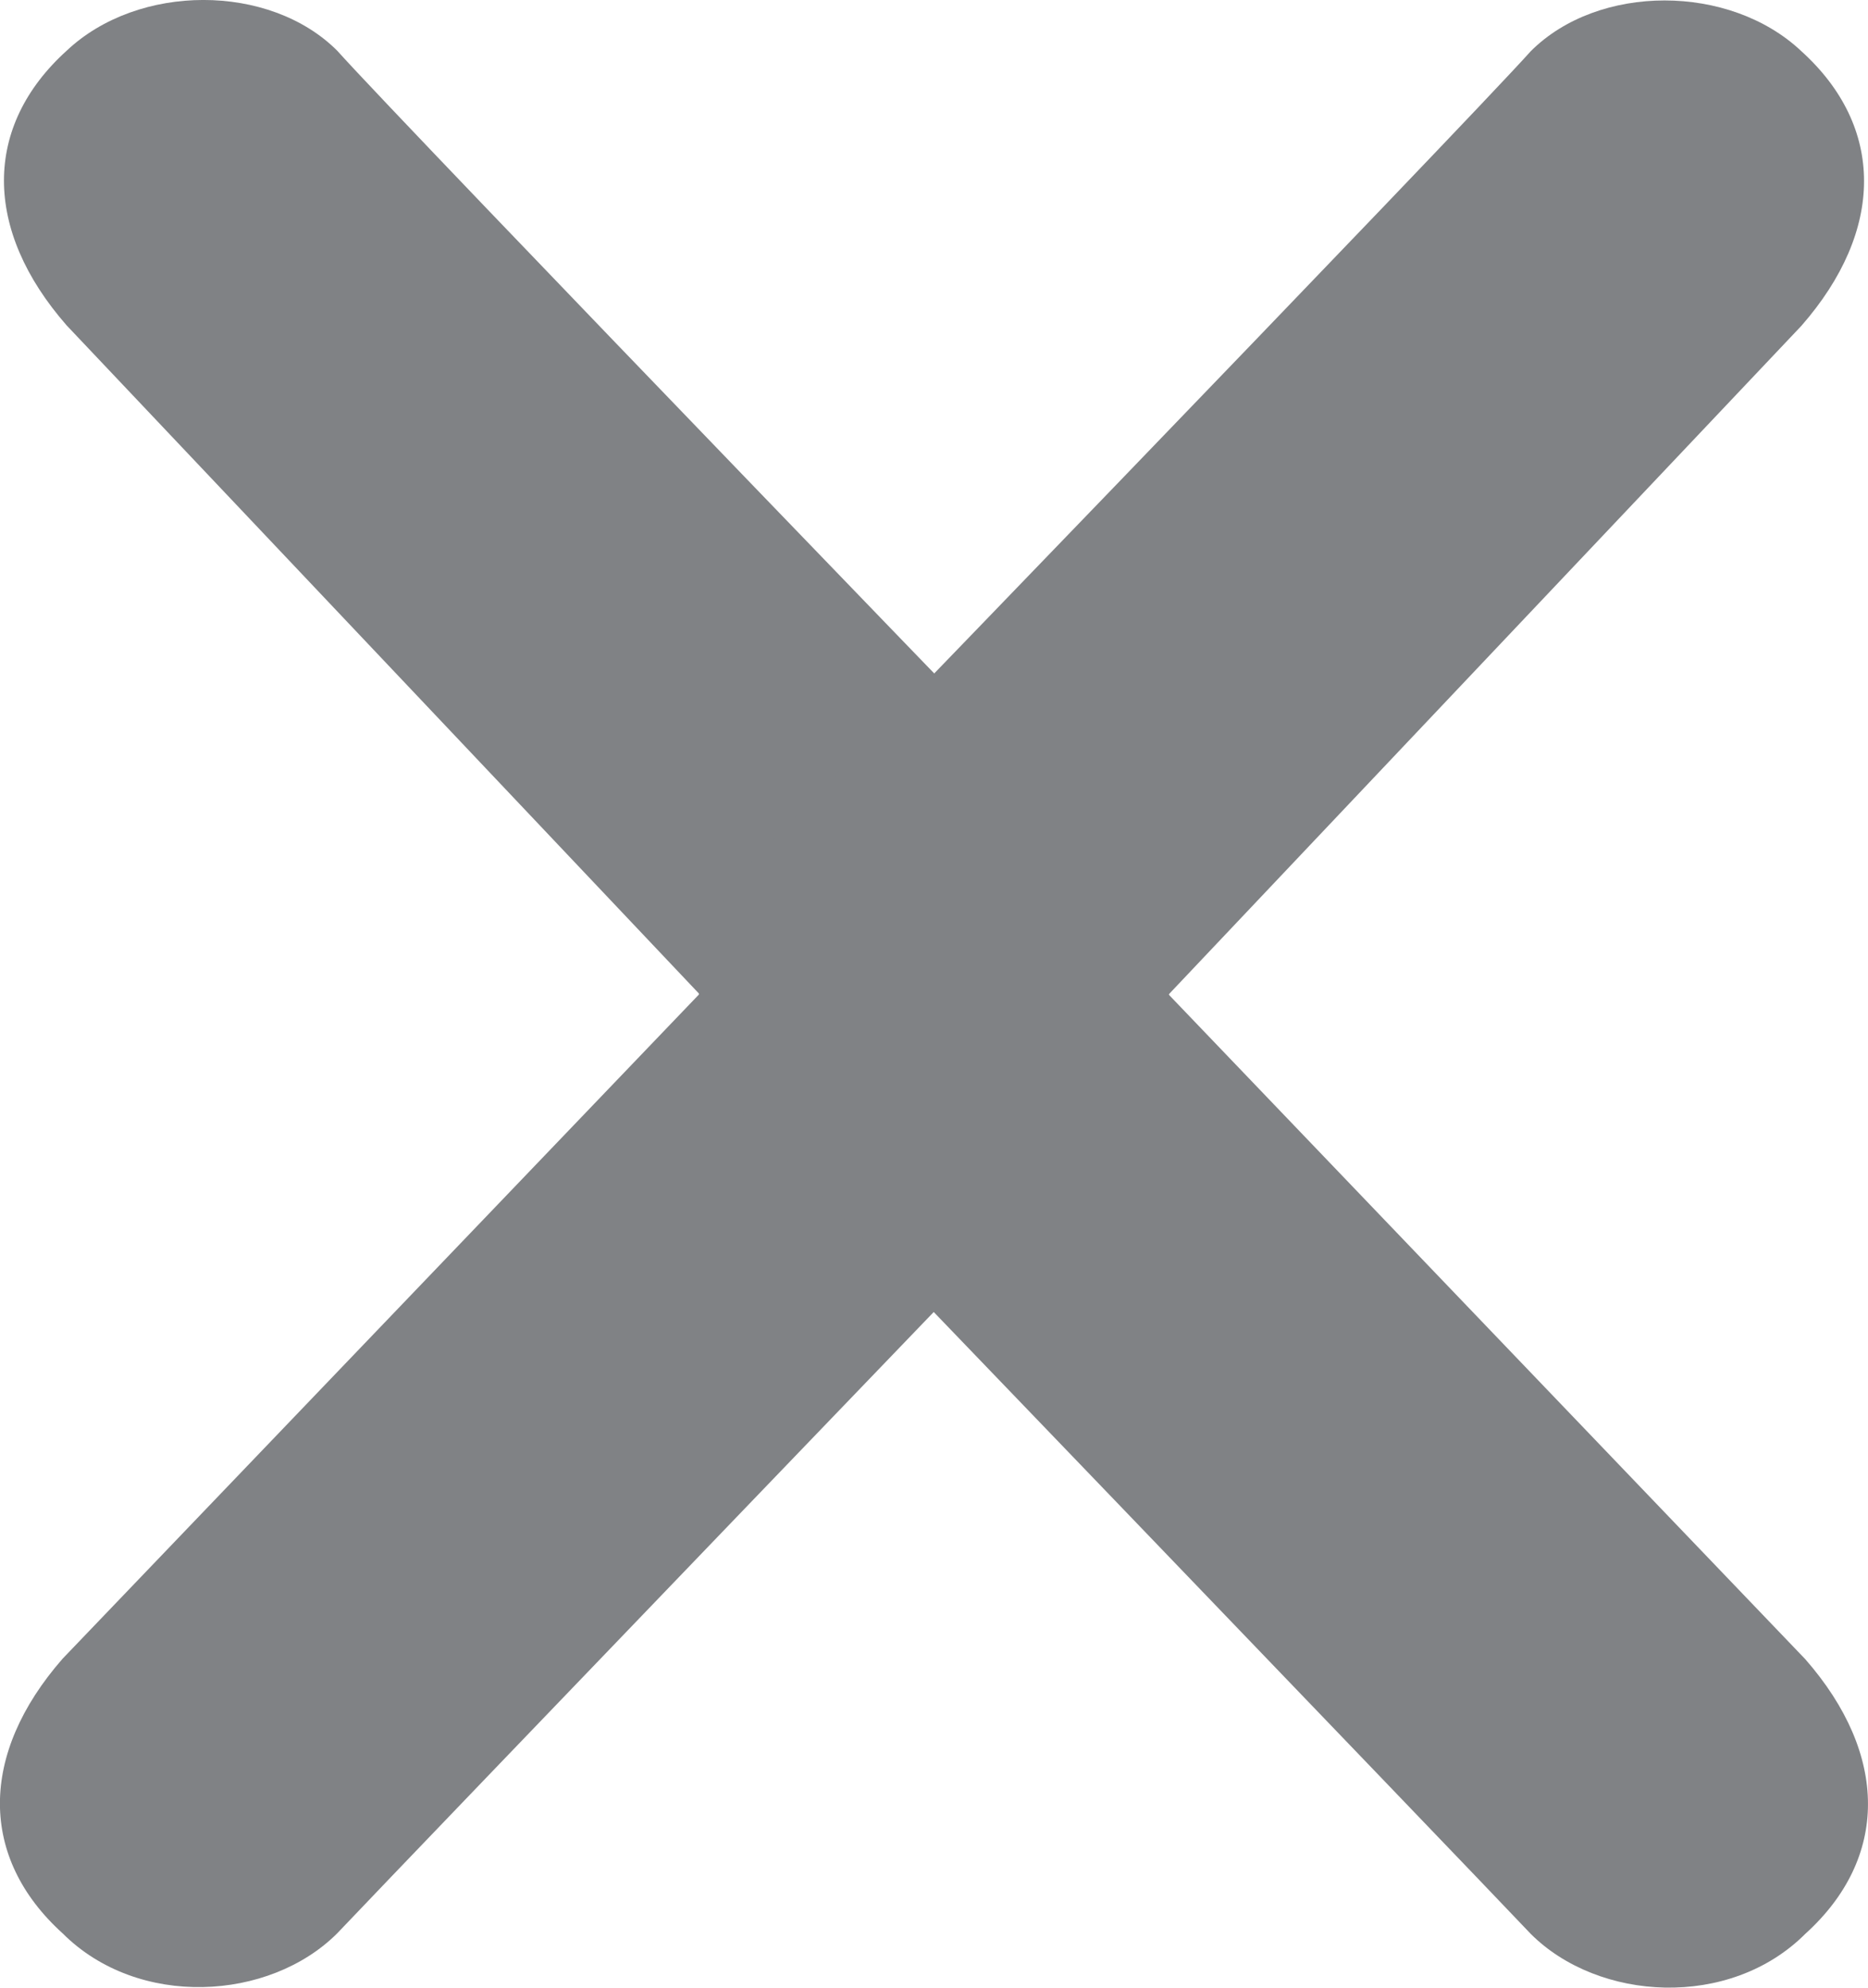 <?xml version="1.0" encoding="utf-8"?>
<!-- Generator: Adobe Illustrator 19.1.0, SVG Export Plug-In . SVG Version: 6.00 Build 0)  -->
<svg version="1.1" id="Layer_1" xmlns="http://www.w3.org/2000/svg" xmlns:xlink="http://www.w3.org/1999/xlink" x="0px" y="0px"
	 viewBox="2240 -2098.8 3992 4246.7" style="enable-background:new 2240 -2098.8 3992 4246.7;" xml:space="preserve">
<style type="text/css">
	.st0{fill:#808285;}
</style>
<path class="st0" d="M2960.7-1990.4C3105.3-1828.8,4619-264.1,4619-264.1C4695.5-187.6,4738-85.5,4738,25
	c0,102-42.5,204.1-119.1,280.6c0,0-1505.2,1564.7-1658.3,1726.3c-144.6,144.6-425.2,161.6-586.8,0c-178.6-161.6-178.6-382.7,0-586.8
	L3734.6,25L2382.4-1403.6c-178.6-204.1-178.6-425.2,0-586.8C2535.5-2135,2816.1-2135,2960.7-1990.4"/>
<path class="st0" d="M5511.3-1989.4c144.6-144.6,425.2-144.6,578.3,0c178.6,161.6,178.6,382.7,0,586.8L4737.4,26L6098,1446.2
	c178.6,204.1,178.6,425.2,0,586.8c-161.6,161.6-442.2,144.6-586.8,0C5358.2,1871.4,3853,306.7,3853,306.7
	c-76.5-76.5-119.1-178.6-119.1-280.6c0-110.6,42.5-212.6,119.1-289.1C3853-263.1,5366.7-1827.8,5511.3-1989.4"/>
</svg>
